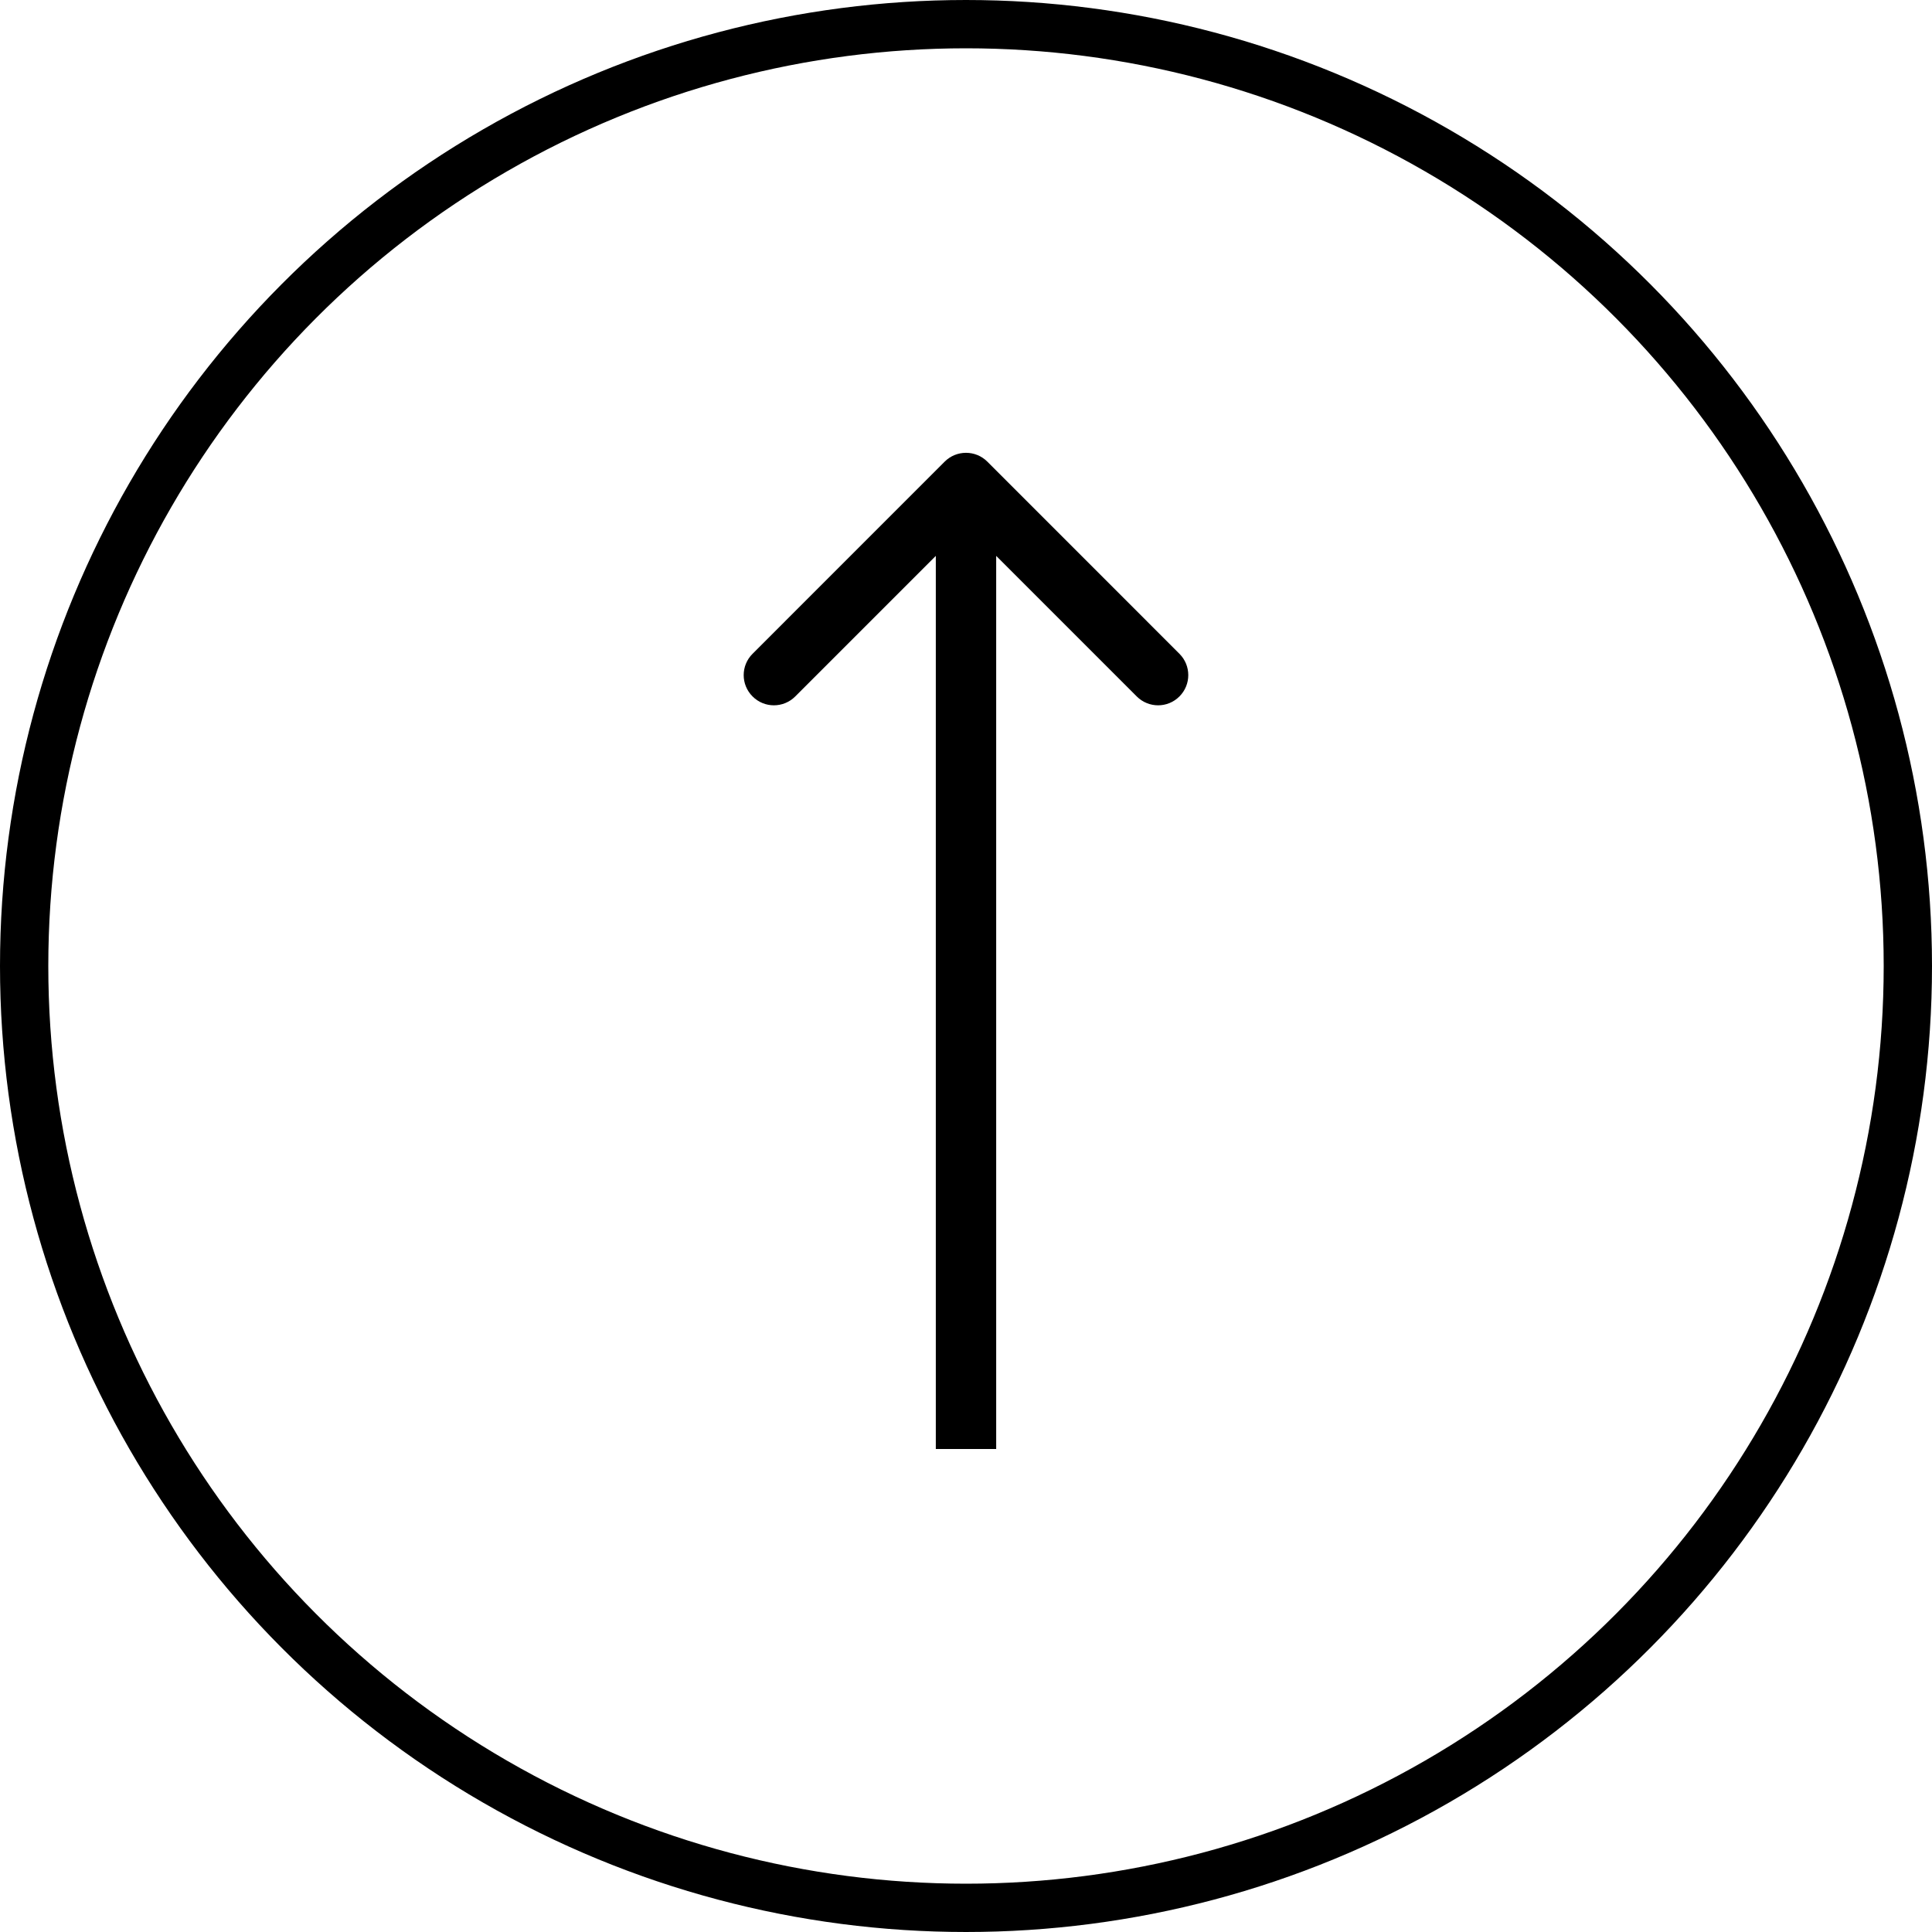 <svg width="40" height="40" viewBox="0 0 40 40" fill="none">
<circle cx="20" cy="20" r="19.5" stroke="black"/>
<path id="back-top" d="M20.442 9.558C20.198 9.314 19.802 9.314 19.558 9.558L15.581 13.536C15.336 13.78 15.336 14.175 15.581 14.419C15.825 14.664 16.22 14.664 16.465 14.419L20 10.884L23.535 14.419C23.78 14.664 24.175 14.664 24.419 14.419C24.663 14.175 24.663 13.78 24.419 13.536L20.442 9.558ZM20.625 30L20.625 10H19.375L19.375 30H20.625Z" fill="black"/>
</svg>
